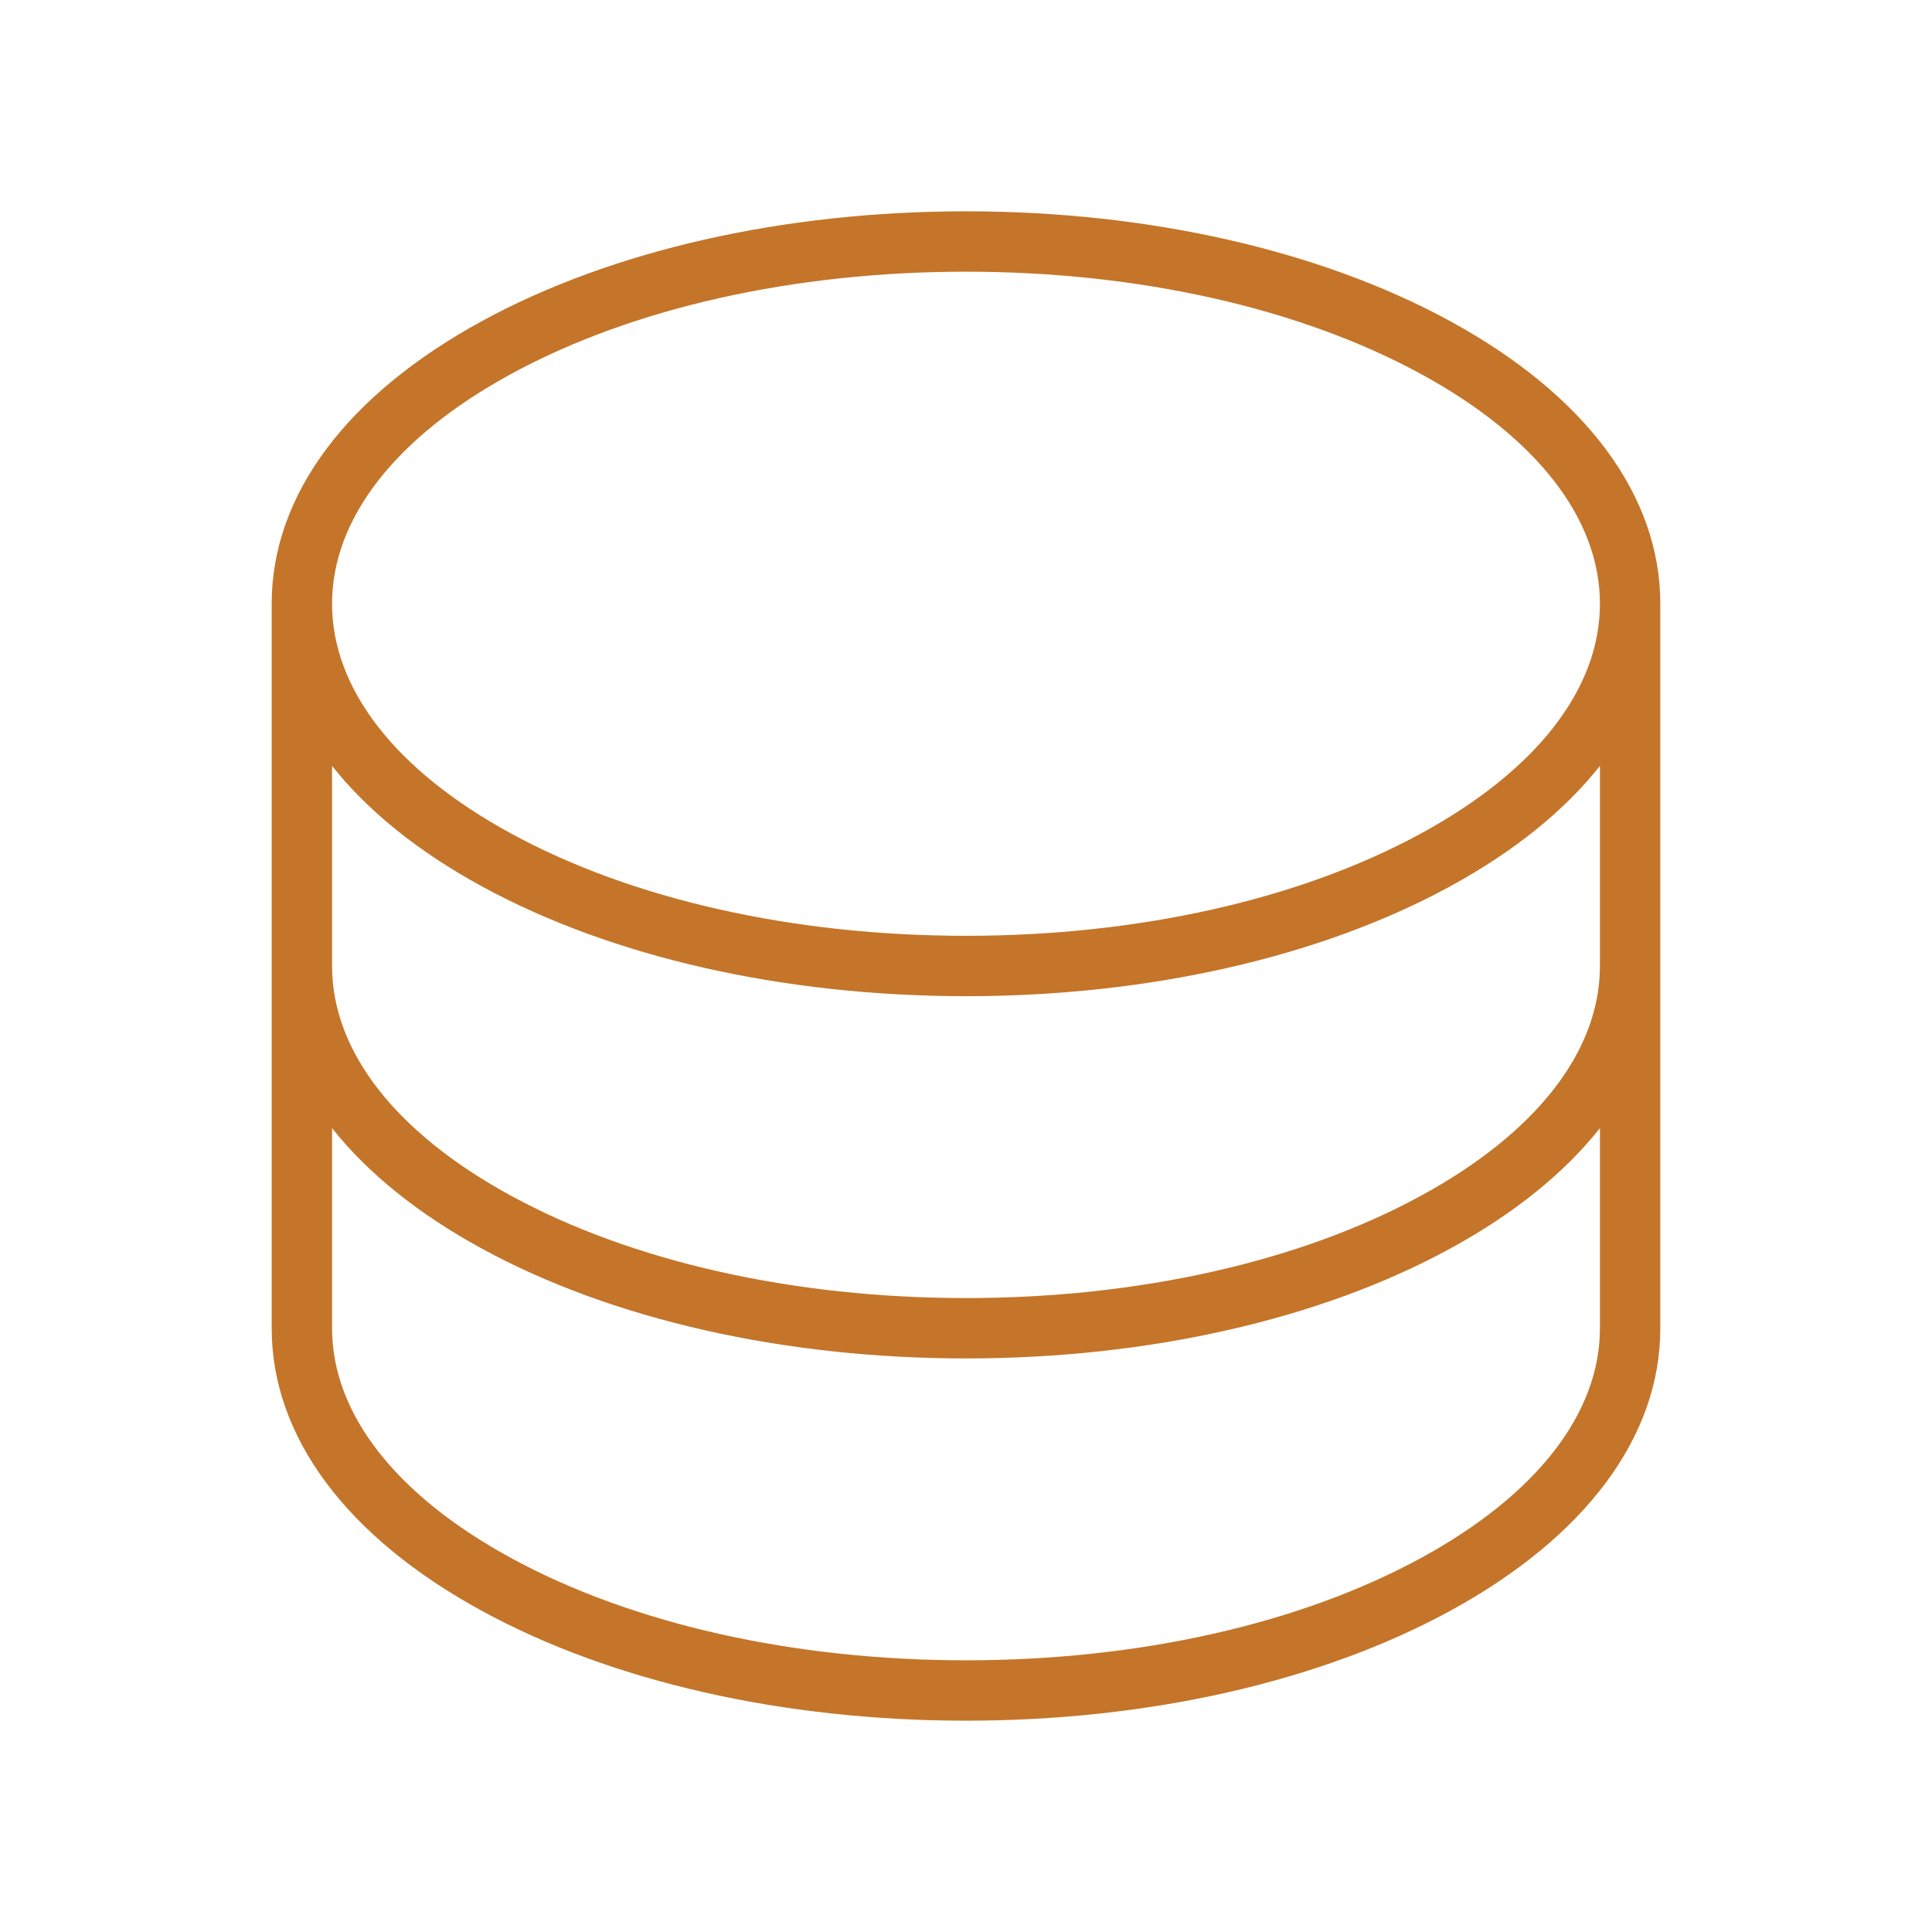 <svg id="Flat" xmlns="http://www.w3.org/2000/svg" viewBox="0 0 256 256" fill="#c47529">
  <path d="M192.141,42.547C174.942,33.166,152.164,28,128,28S81.058,33.166,63.859,42.547C45.894,52.347,36,65.647,36,80v96c0,14.353,9.894,27.653,27.859,37.453C81.058,222.834,103.836,228,128,228s46.942-5.166,64.141-14.547C210.106,203.653,220,190.353,220,176V80C220,65.647,210.106,52.347,192.141,42.547Zm-124.451,7.023C83.733,40.819,105.152,36,128,36s44.267,4.819,60.31,13.57C203.587,57.903,212,68.71,212,80s-8.413,22.097-23.69,30.43C172.267,119.181,150.848,124,128,124s-44.267-4.819-60.31-13.57C52.413,102.097,44,91.29,44,80S52.413,57.903,67.69,49.57ZM212,176c0,11.29-8.413,22.097-23.69,30.43C172.267,215.181,150.848,220,128,220s-44.267-4.819-60.31-13.57C52.413,198.097,44,187.29,44,176V149.482c4.692,5.932,11.374,11.342,19.859,15.971C81.058,174.834,103.836,180,128,180s46.942-5.166,64.141-14.547C200.626,160.824,207.308,155.414,212,149.482Zm0-48c0,11.29-8.413,22.097-23.69,30.43C172.267,167.181,150.848,172,128,172s-44.267-4.819-60.31-13.57C52.413,150.097,44,139.29,44,128V101.482c4.692,5.932,11.374,11.342,19.859,15.971C81.058,126.834,103.836,132,128,132s46.942-5.167,64.141-14.547C200.626,112.824,207.308,107.414,212,101.482Z"/>
</svg>
